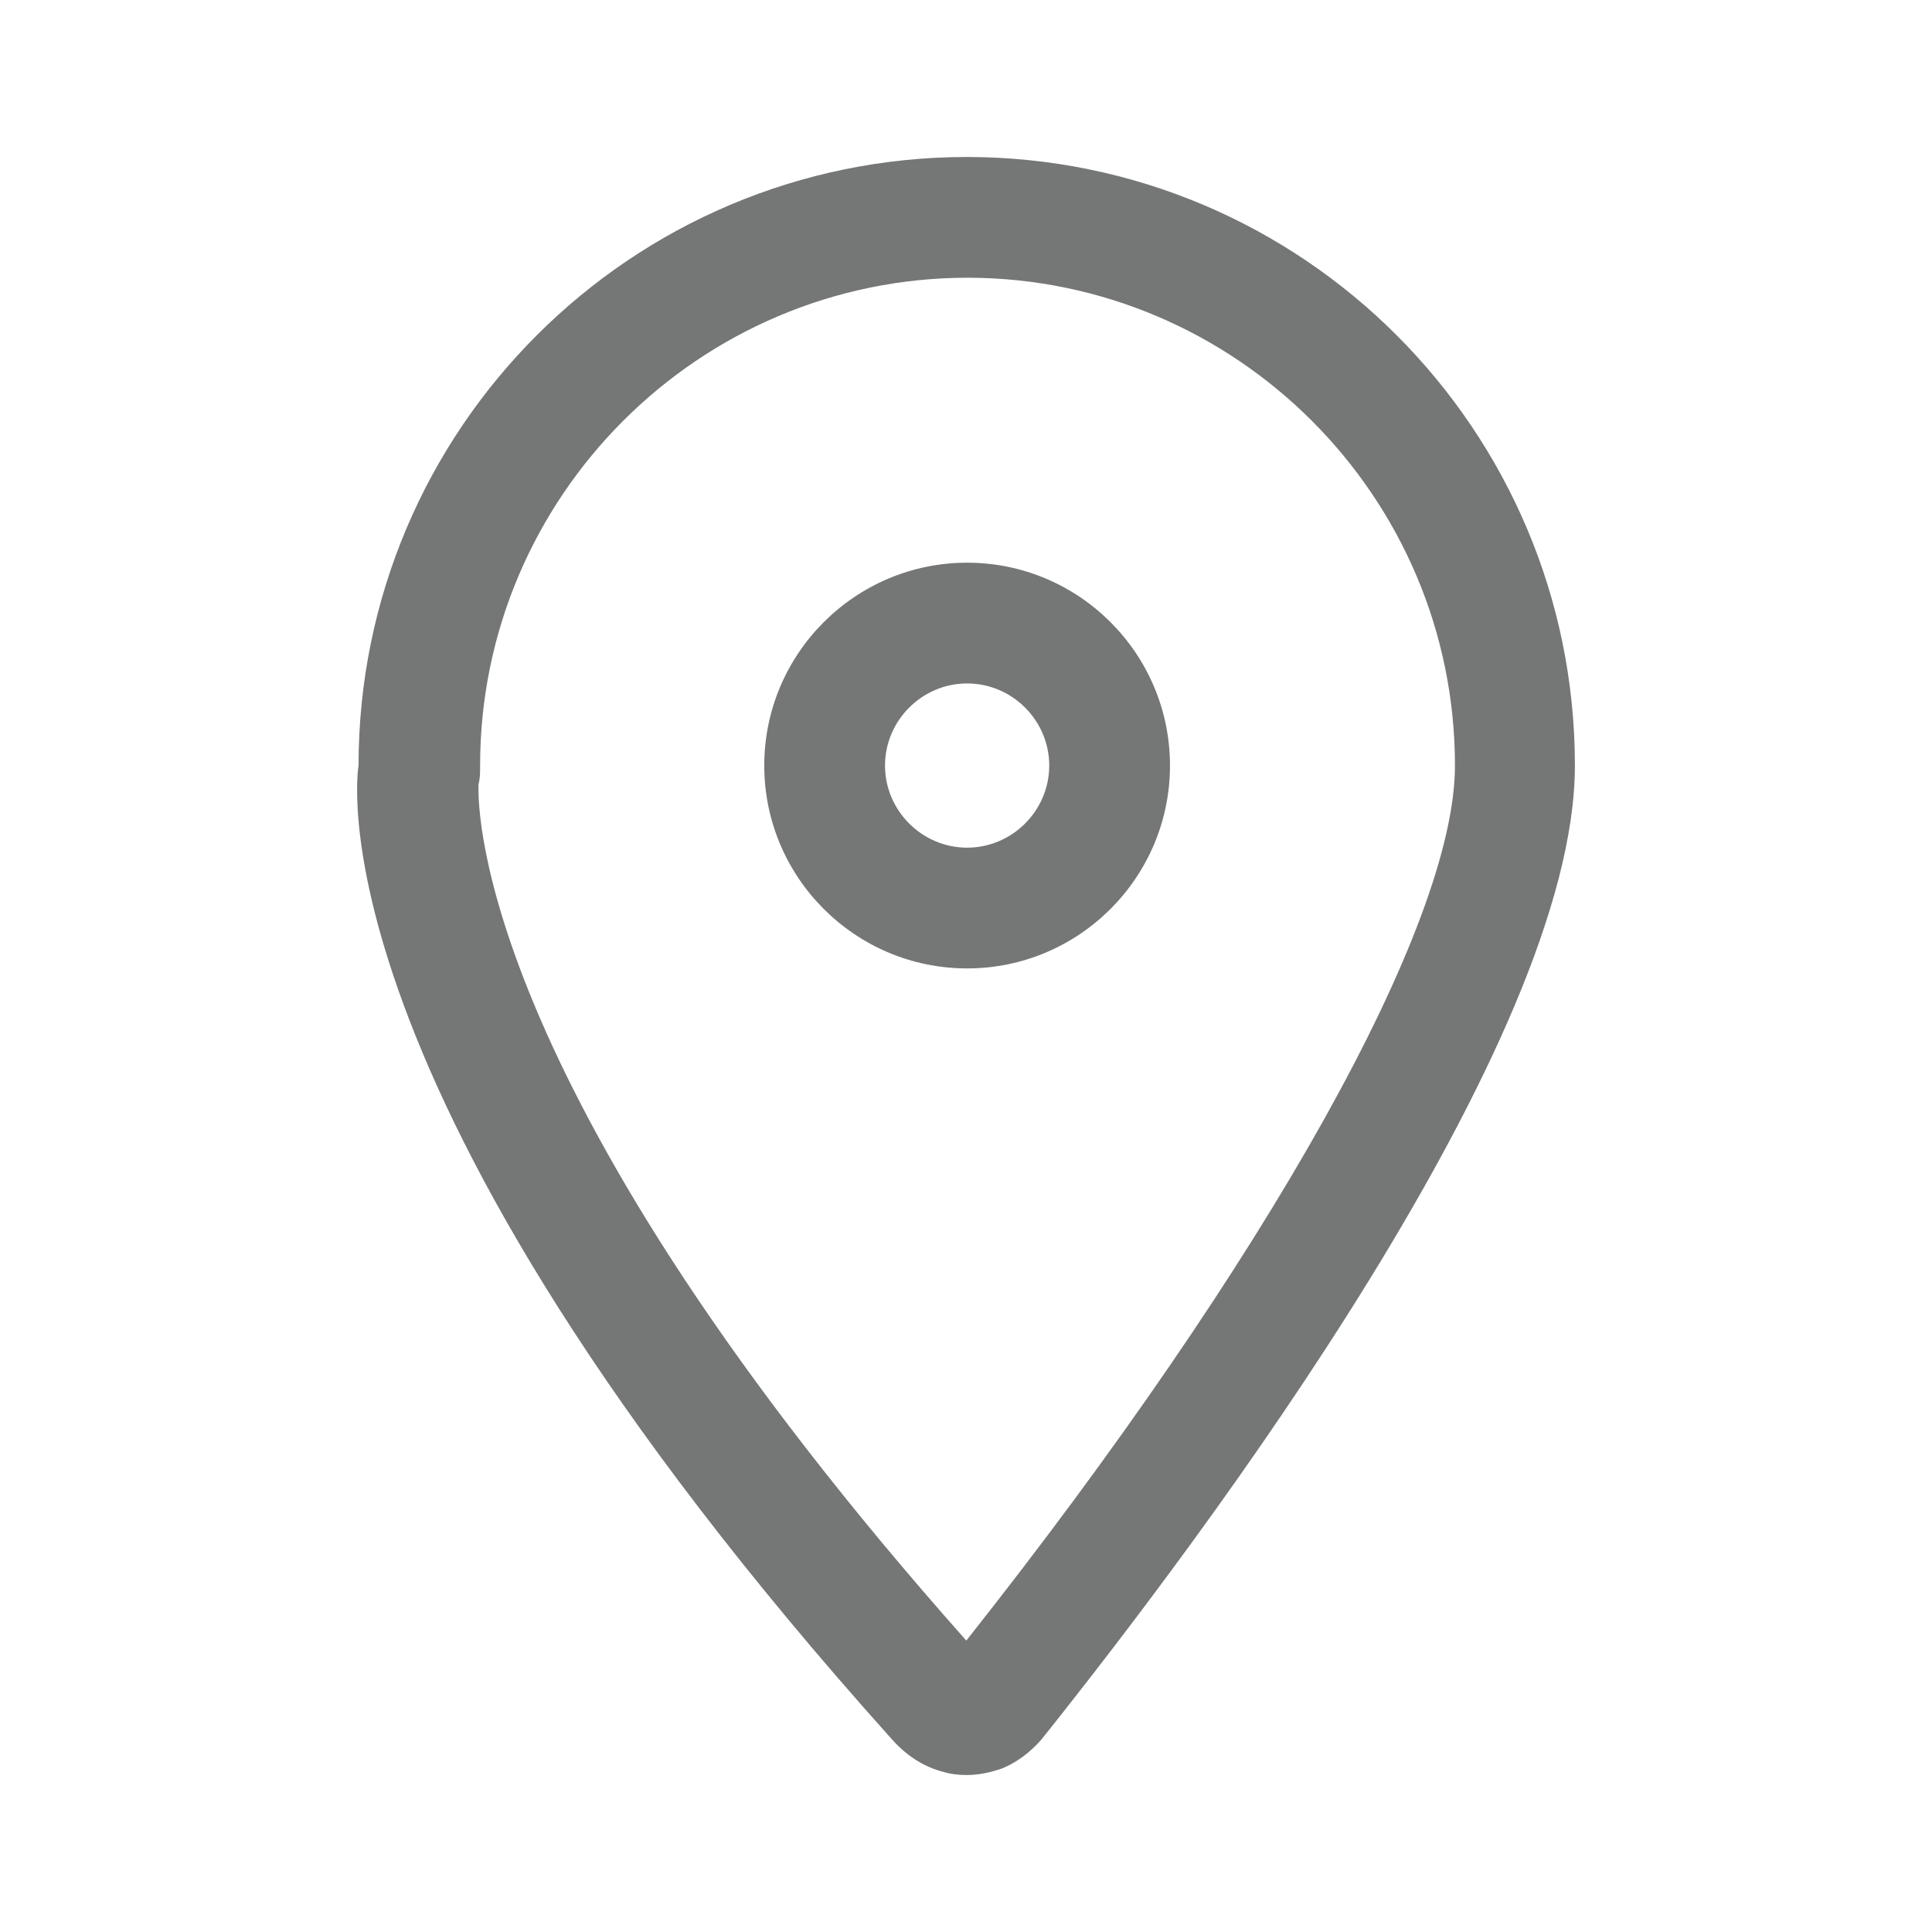 <svg width="24" height="24" viewBox="0 0 24 24" fill="none" xmlns="http://www.w3.org/2000/svg">
<path d="M12.014 3.45C15.354 3.45 18.074 6.17 18.074 9.51C18.074 11.49 15.754 15.64 12.004 20.38C5.964 13.58 5.934 10.09 5.944 9.75C5.964 9.65 5.964 9.63 5.964 9.51C5.964 6.17 8.684 3.45 12.024 3.45M12.014 1.95C7.844 1.95 4.454 5.33 4.454 9.51C4.454 9.51 3.754 13.44 11.074 21.6C11.144 21.68 11.364 21.92 11.714 22.01C11.814 22.04 11.914 22.05 12.004 22.05C12.234 22.05 12.404 21.98 12.444 21.97C12.714 21.86 12.884 21.67 12.944 21.6C14.964 19.07 19.564 12.95 19.564 9.51C19.564 5.34 16.184 1.95 12.004 1.95H12.014Z" fill="#757676"/>
<path d="M12.014 8.49C12.574 8.49 13.034 8.95 13.034 9.51C13.034 10.07 12.574 10.53 12.014 10.53C11.454 10.53 10.994 10.07 10.994 9.51C10.994 8.95 11.454 8.49 12.014 8.49ZM12.014 6.99C10.624 6.99 9.494 8.12 9.494 9.51C9.494 10.9 10.624 12.03 12.014 12.03C13.404 12.03 14.534 10.9 14.534 9.51C14.534 8.12 13.404 6.99 12.014 6.99Z" fill="#757676"/>
</svg>
